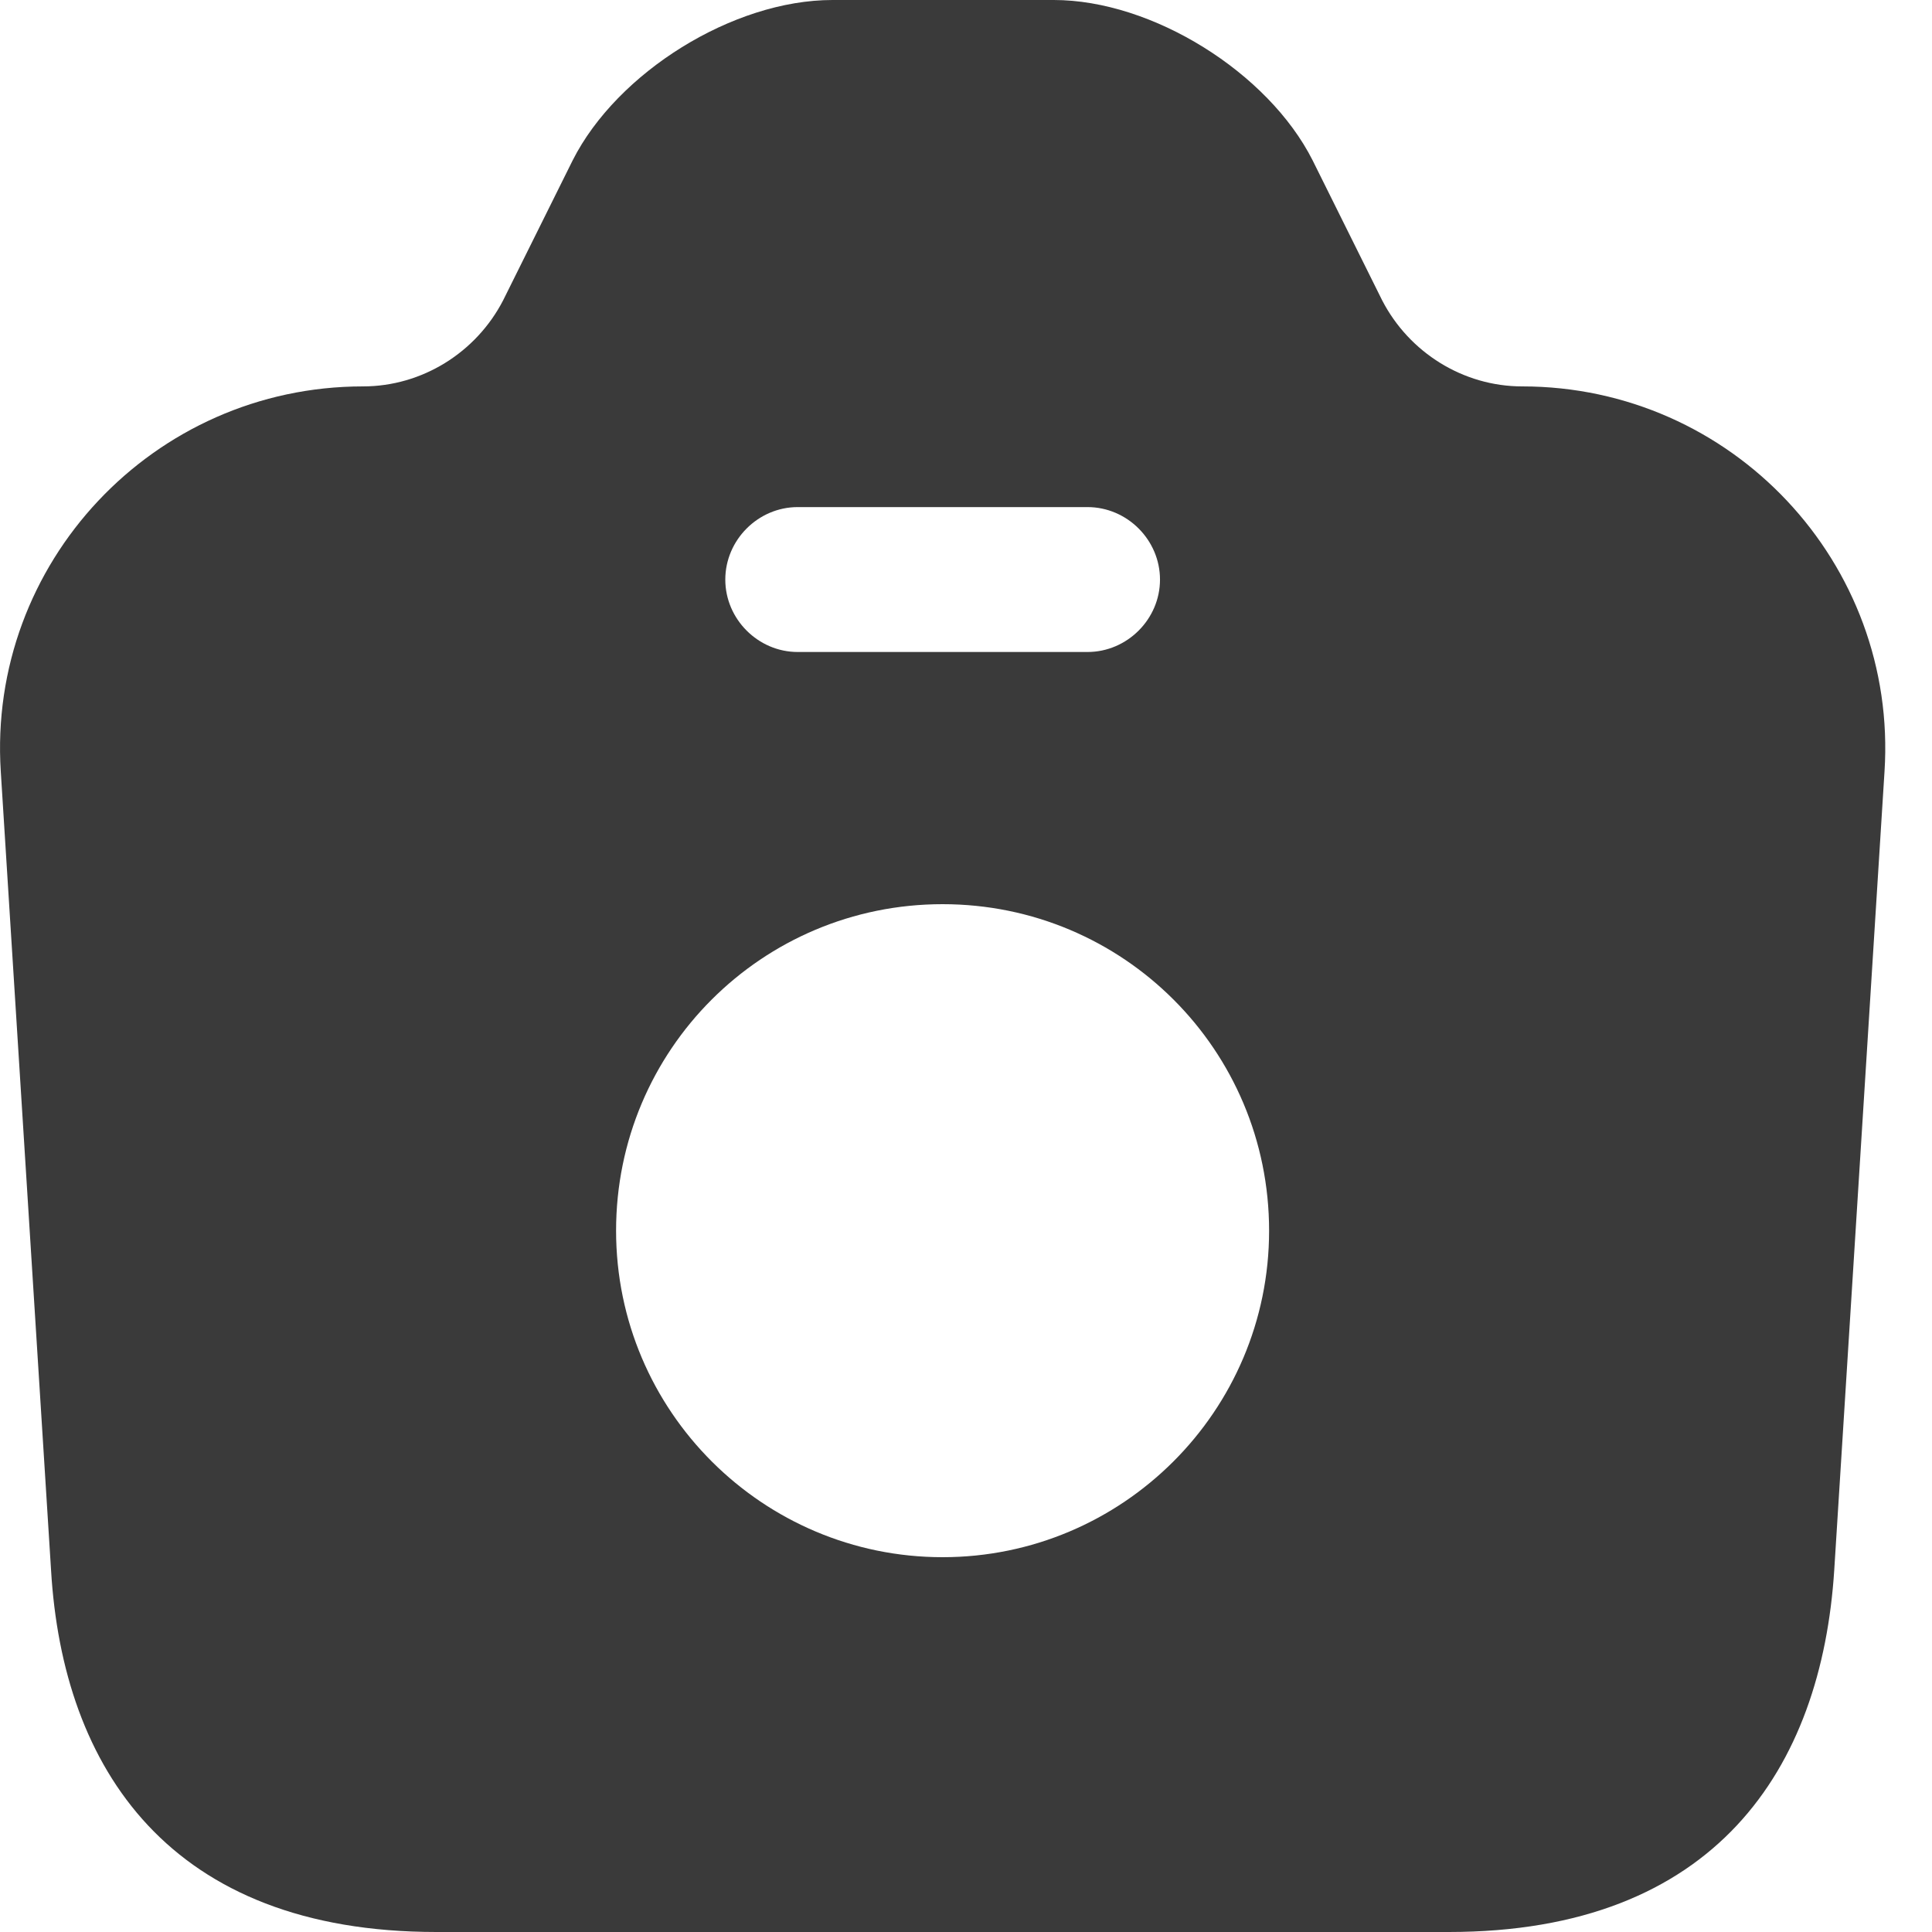 <svg width="17" height="17" viewBox="0 0 17 17" fill="none" xmlns="http://www.w3.org/2000/svg">
<path d="M13.394 3.4C12.876 3.4 12.4 3.103 12.162 2.643L11.55 1.411C11.159 0.637 10.139 0 9.272 0H7.325C6.45 0 5.43 0.637 5.039 1.411L4.427 2.643C4.189 3.103 3.713 3.4 3.194 3.4C1.35 3.4 -0.112 4.955 0.007 6.791L0.449 13.812C0.551 15.563 1.494 17 3.84 17H12.748C15.094 17 16.029 15.563 16.14 13.812L16.582 6.791C16.701 4.955 15.239 3.4 13.394 3.4ZM7.019 4.462H9.569C9.918 4.462 10.207 4.751 10.207 5.1C10.207 5.448 9.918 5.737 9.569 5.737H7.019C6.671 5.737 6.382 5.448 6.382 5.1C6.382 4.751 6.671 4.462 7.019 4.462ZM8.294 13.702C6.713 13.702 5.421 12.418 5.421 10.829C5.421 9.239 6.705 7.956 8.294 7.956C9.884 7.956 11.167 9.239 11.167 10.829C11.167 12.418 9.875 13.702 8.294 13.702Z" fill="#3A3A3A"/>
</svg>
